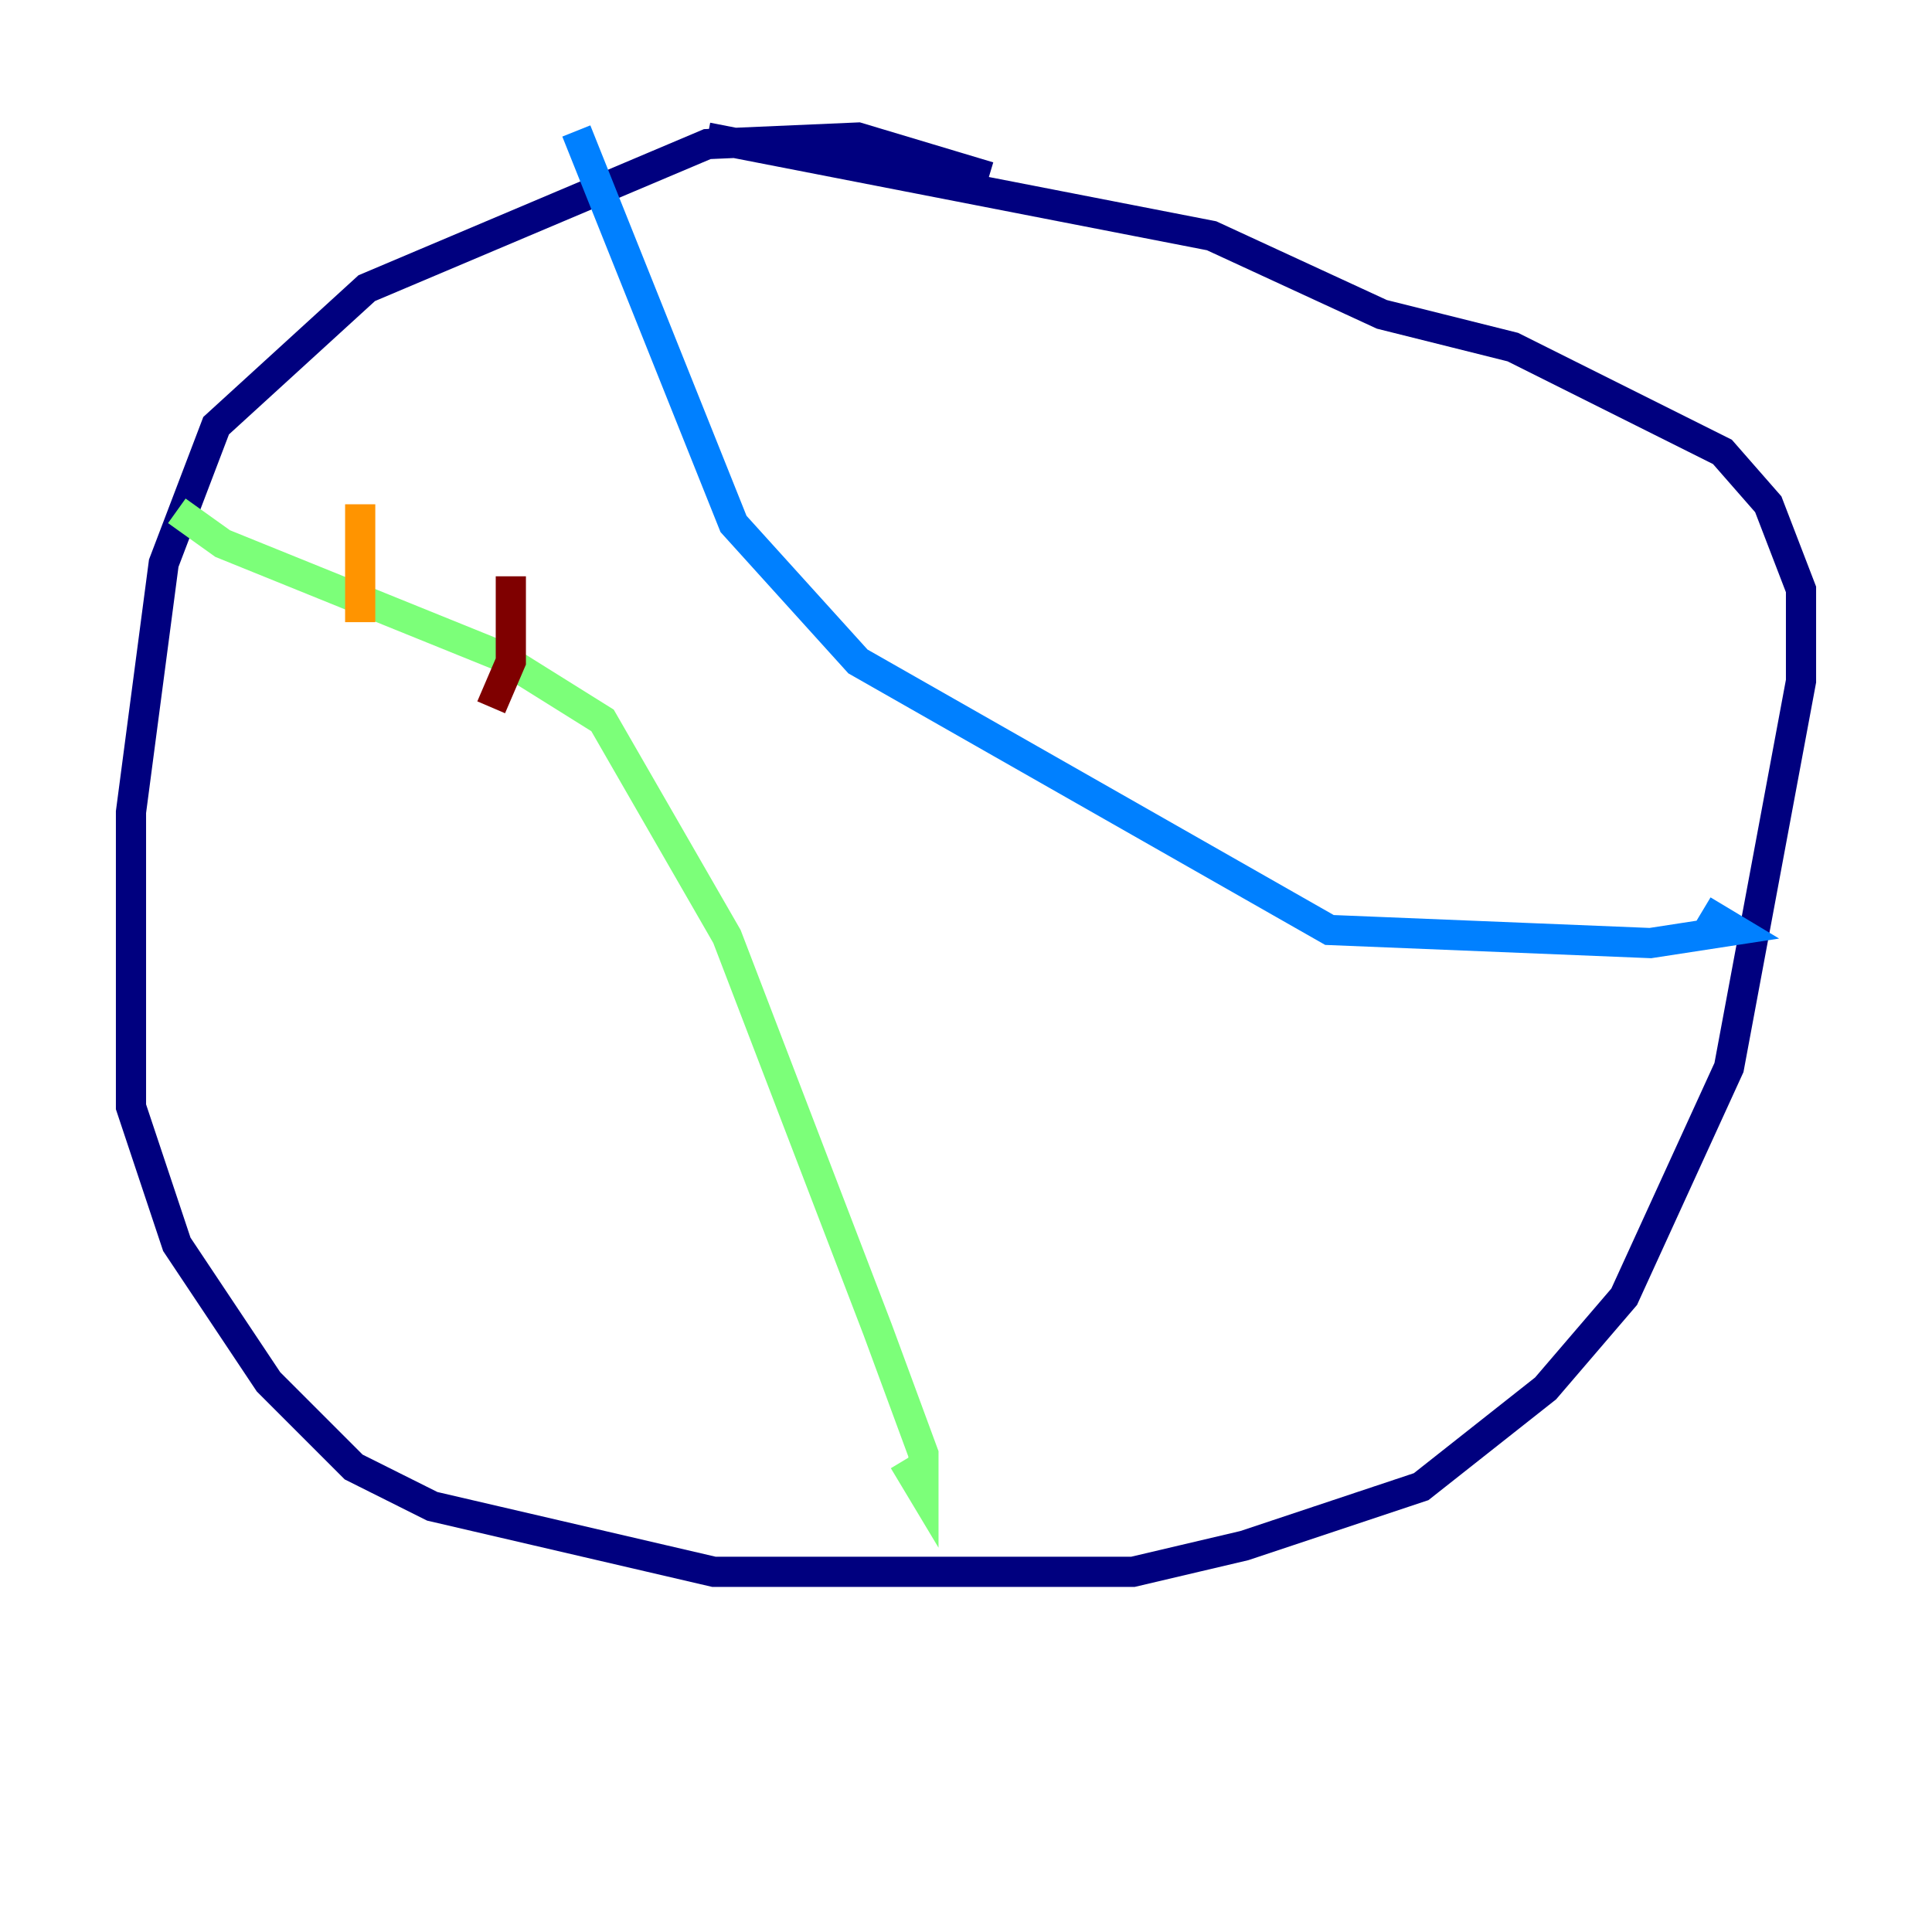 <?xml version="1.0" encoding="utf-8" ?>
<svg baseProfile="tiny" height="128" version="1.2" viewBox="0,0,128,128" width="128" xmlns="http://www.w3.org/2000/svg" xmlns:ev="http://www.w3.org/2001/xml-events" xmlns:xlink="http://www.w3.org/1999/xlink"><defs /><polyline fill="none" points="65.519,11.715 56.841,9.112 46.861,9.546 24.298,19.091 14.319,28.203 10.848,37.315 8.678,53.803 8.678,73.329 11.715,82.441 17.79,91.552 23.43,97.193 28.637,99.797 47.295,104.136 75.064,104.136 82.441,102.4 94.156,98.495 102.4,91.986 107.607,85.912 114.549,70.725 119.322,45.125 119.322,39.051 117.153,33.41 114.115,29.939 100.231,22.997 91.552,20.827 80.271,15.62 46.861,9.112" stroke="#00007f" stroke-width="2" /><polyline fill="none" points="38.183,8.678 48.597,34.712 56.841,43.824 88.081,61.614 109.342,62.481 114.983,61.614 112.814,60.312" stroke="#0080ff" stroke-width="2" /><polyline fill="none" points="11.715,33.844 14.752,36.014 32.976,43.39 39.919,47.729 48.163,62.047 58.142,88.081 61.18,96.325 61.18,98.929 59.878,96.759" stroke="#7cff79" stroke-width="2" /><polyline fill="none" points="23.864,33.41 23.864,41.22" stroke="#ff9400" stroke-width="2" /><polyline fill="none" points="33.844,38.183 33.844,43.824 32.542,46.861" stroke="#7f0000" stroke-width="2" /></svg>